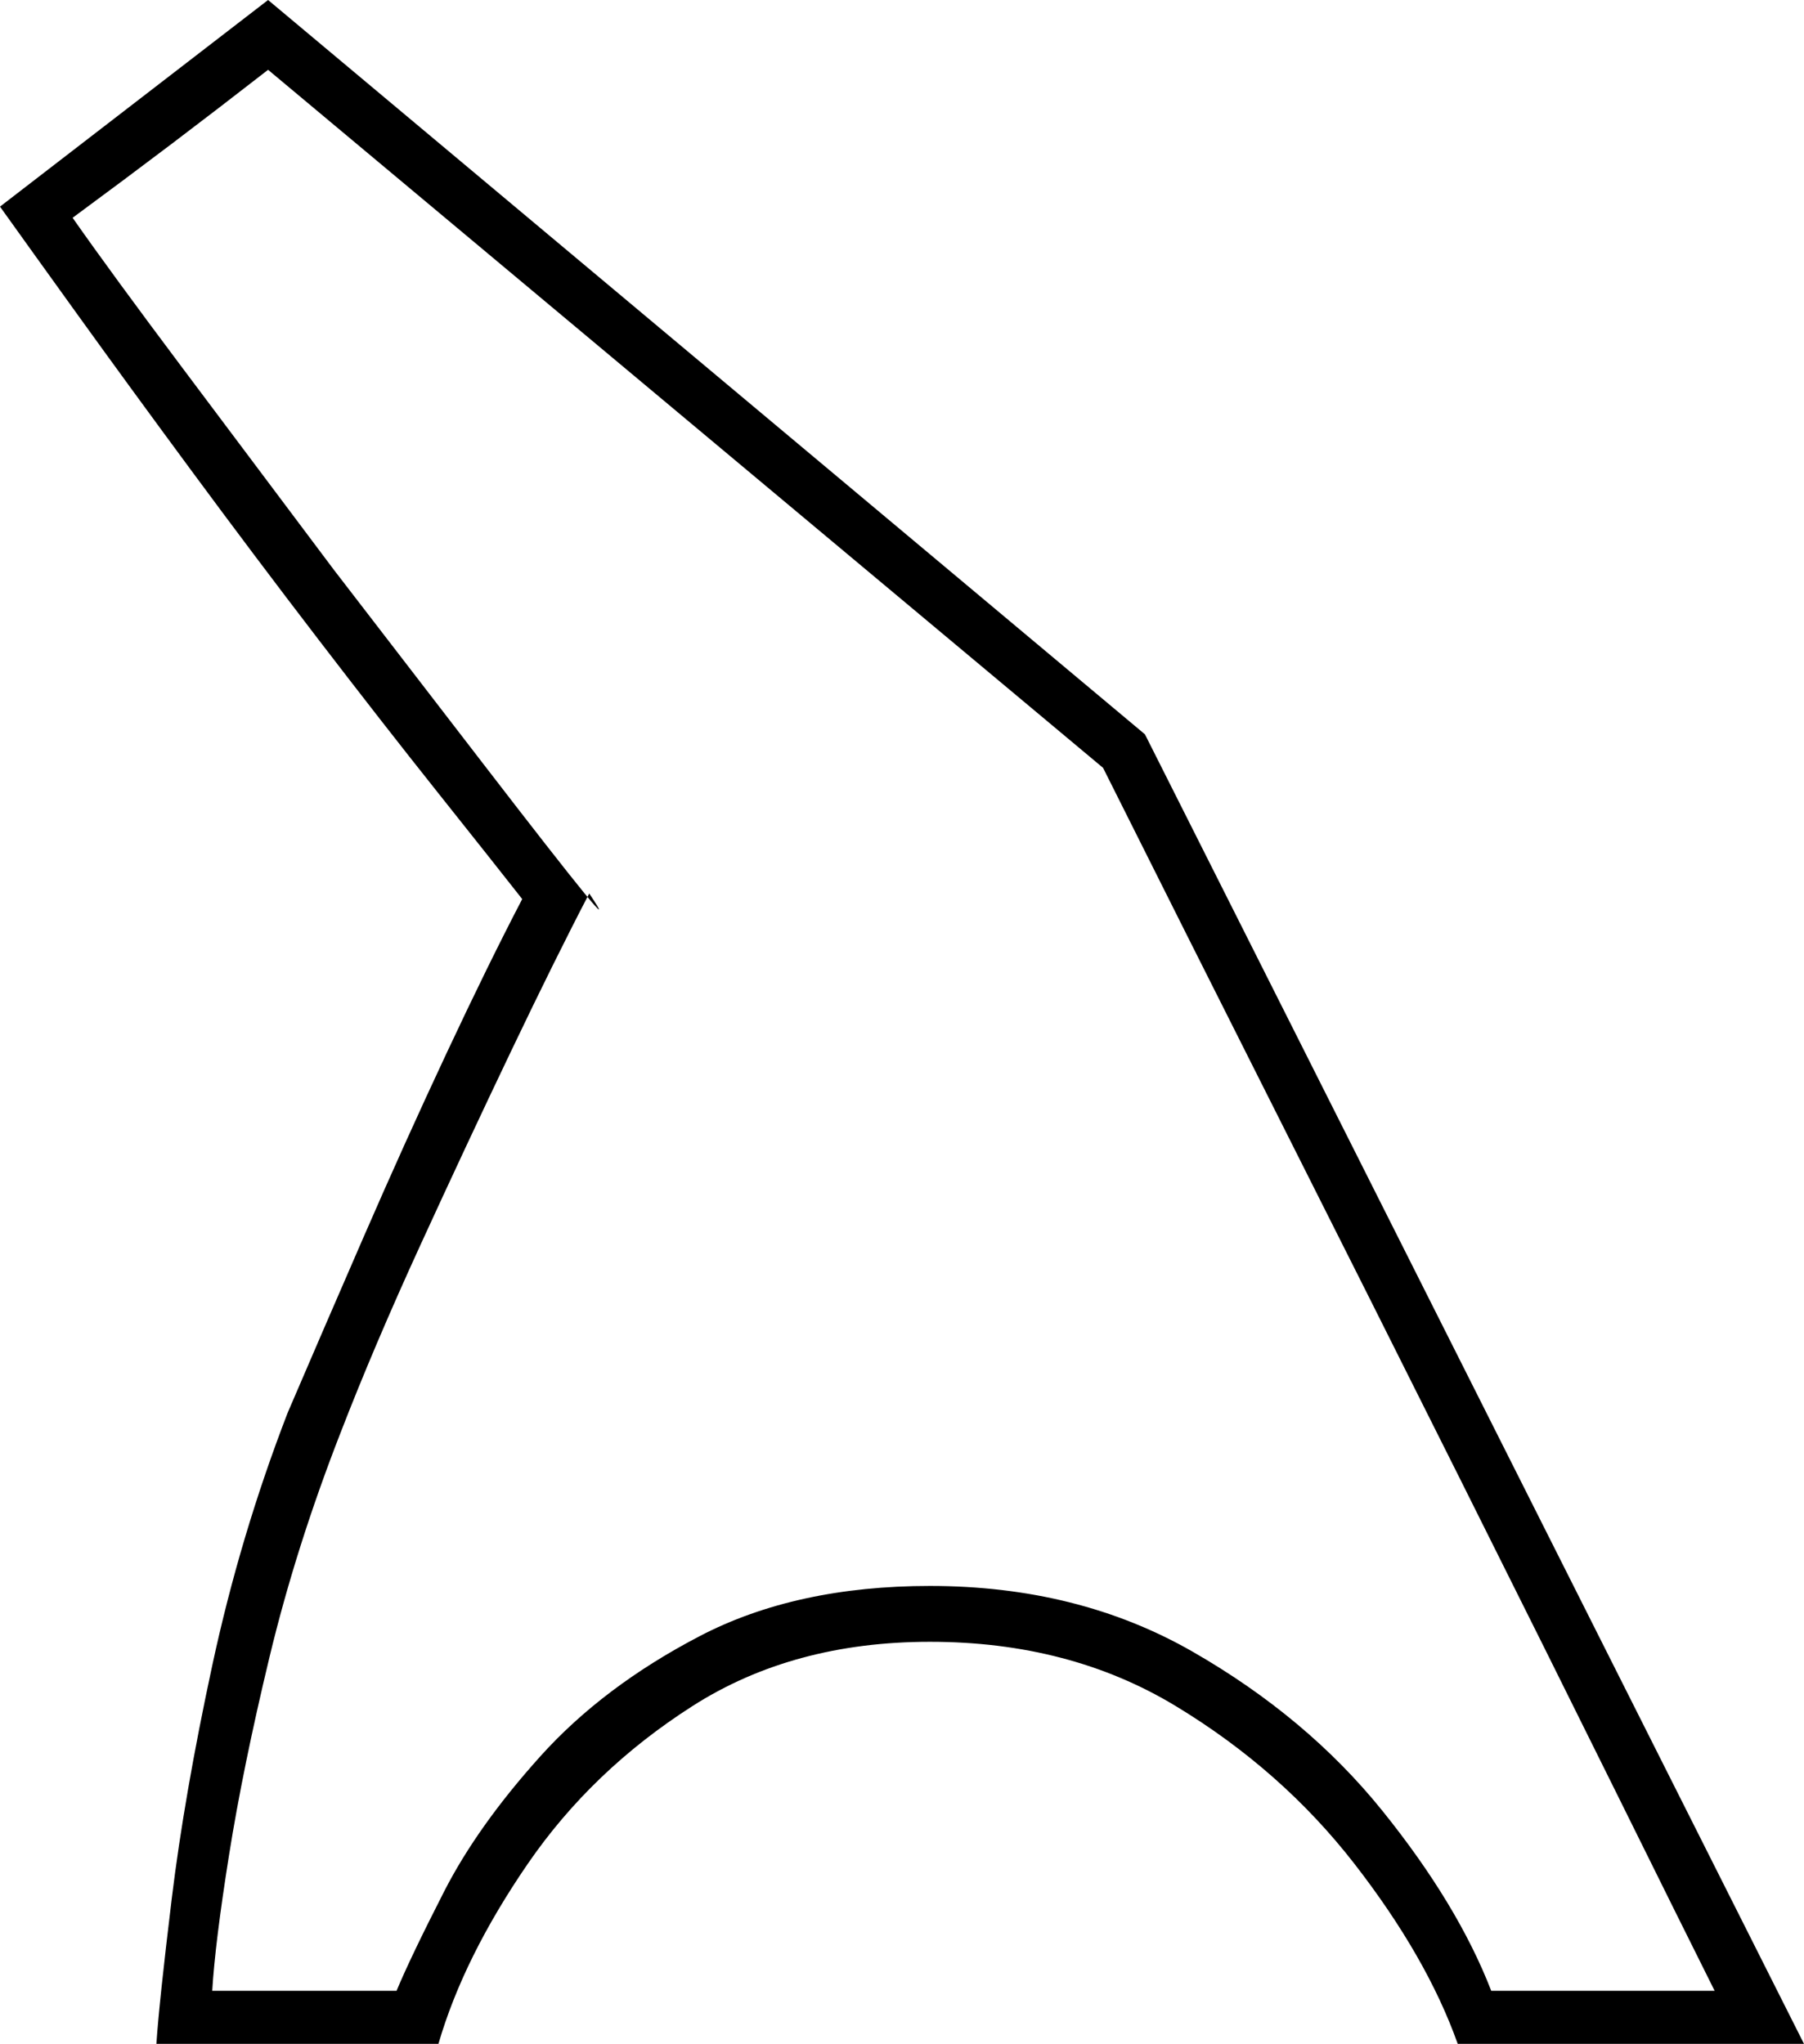 <svg xmlns="http://www.w3.org/2000/svg" viewBox="-10 0 646 732"><path d="M46 732q1-15 5.5-52T66 596.5Q76 550 93 506q12-28 27-62.5t30-66.5q15-32 27-55-11-14-30.5-38.5T104 229q-23-30-45.5-60.5T18 113Q0 88-10 74L86 0l314 263 236 469H512q-11-31-37-64.5T411 611q-38-23-88-23-49 0-85 23t-59 56.5Q156 701 147 732zm20-19h66q5-12 17-35.5t34.5-48.5q22.5-25 57-43t82.5-18q53 0 94 23.5t68 57q27 33.5 39 64.5h80q-11-22-35-70.5T513 530q-32-64-65.5-130.5T385 275L86 25Q68 39 51.5 51.5T16 78q14 20 39.5 54l54 72 53.5 69.5q53.5 69.5 38 46.5-12 23-28 56.5T140.5 446Q124 482 112 513q-16 41-25.5 80.5t-14.5 71Q67 696 66 713z" fill="currentColor"/></svg>